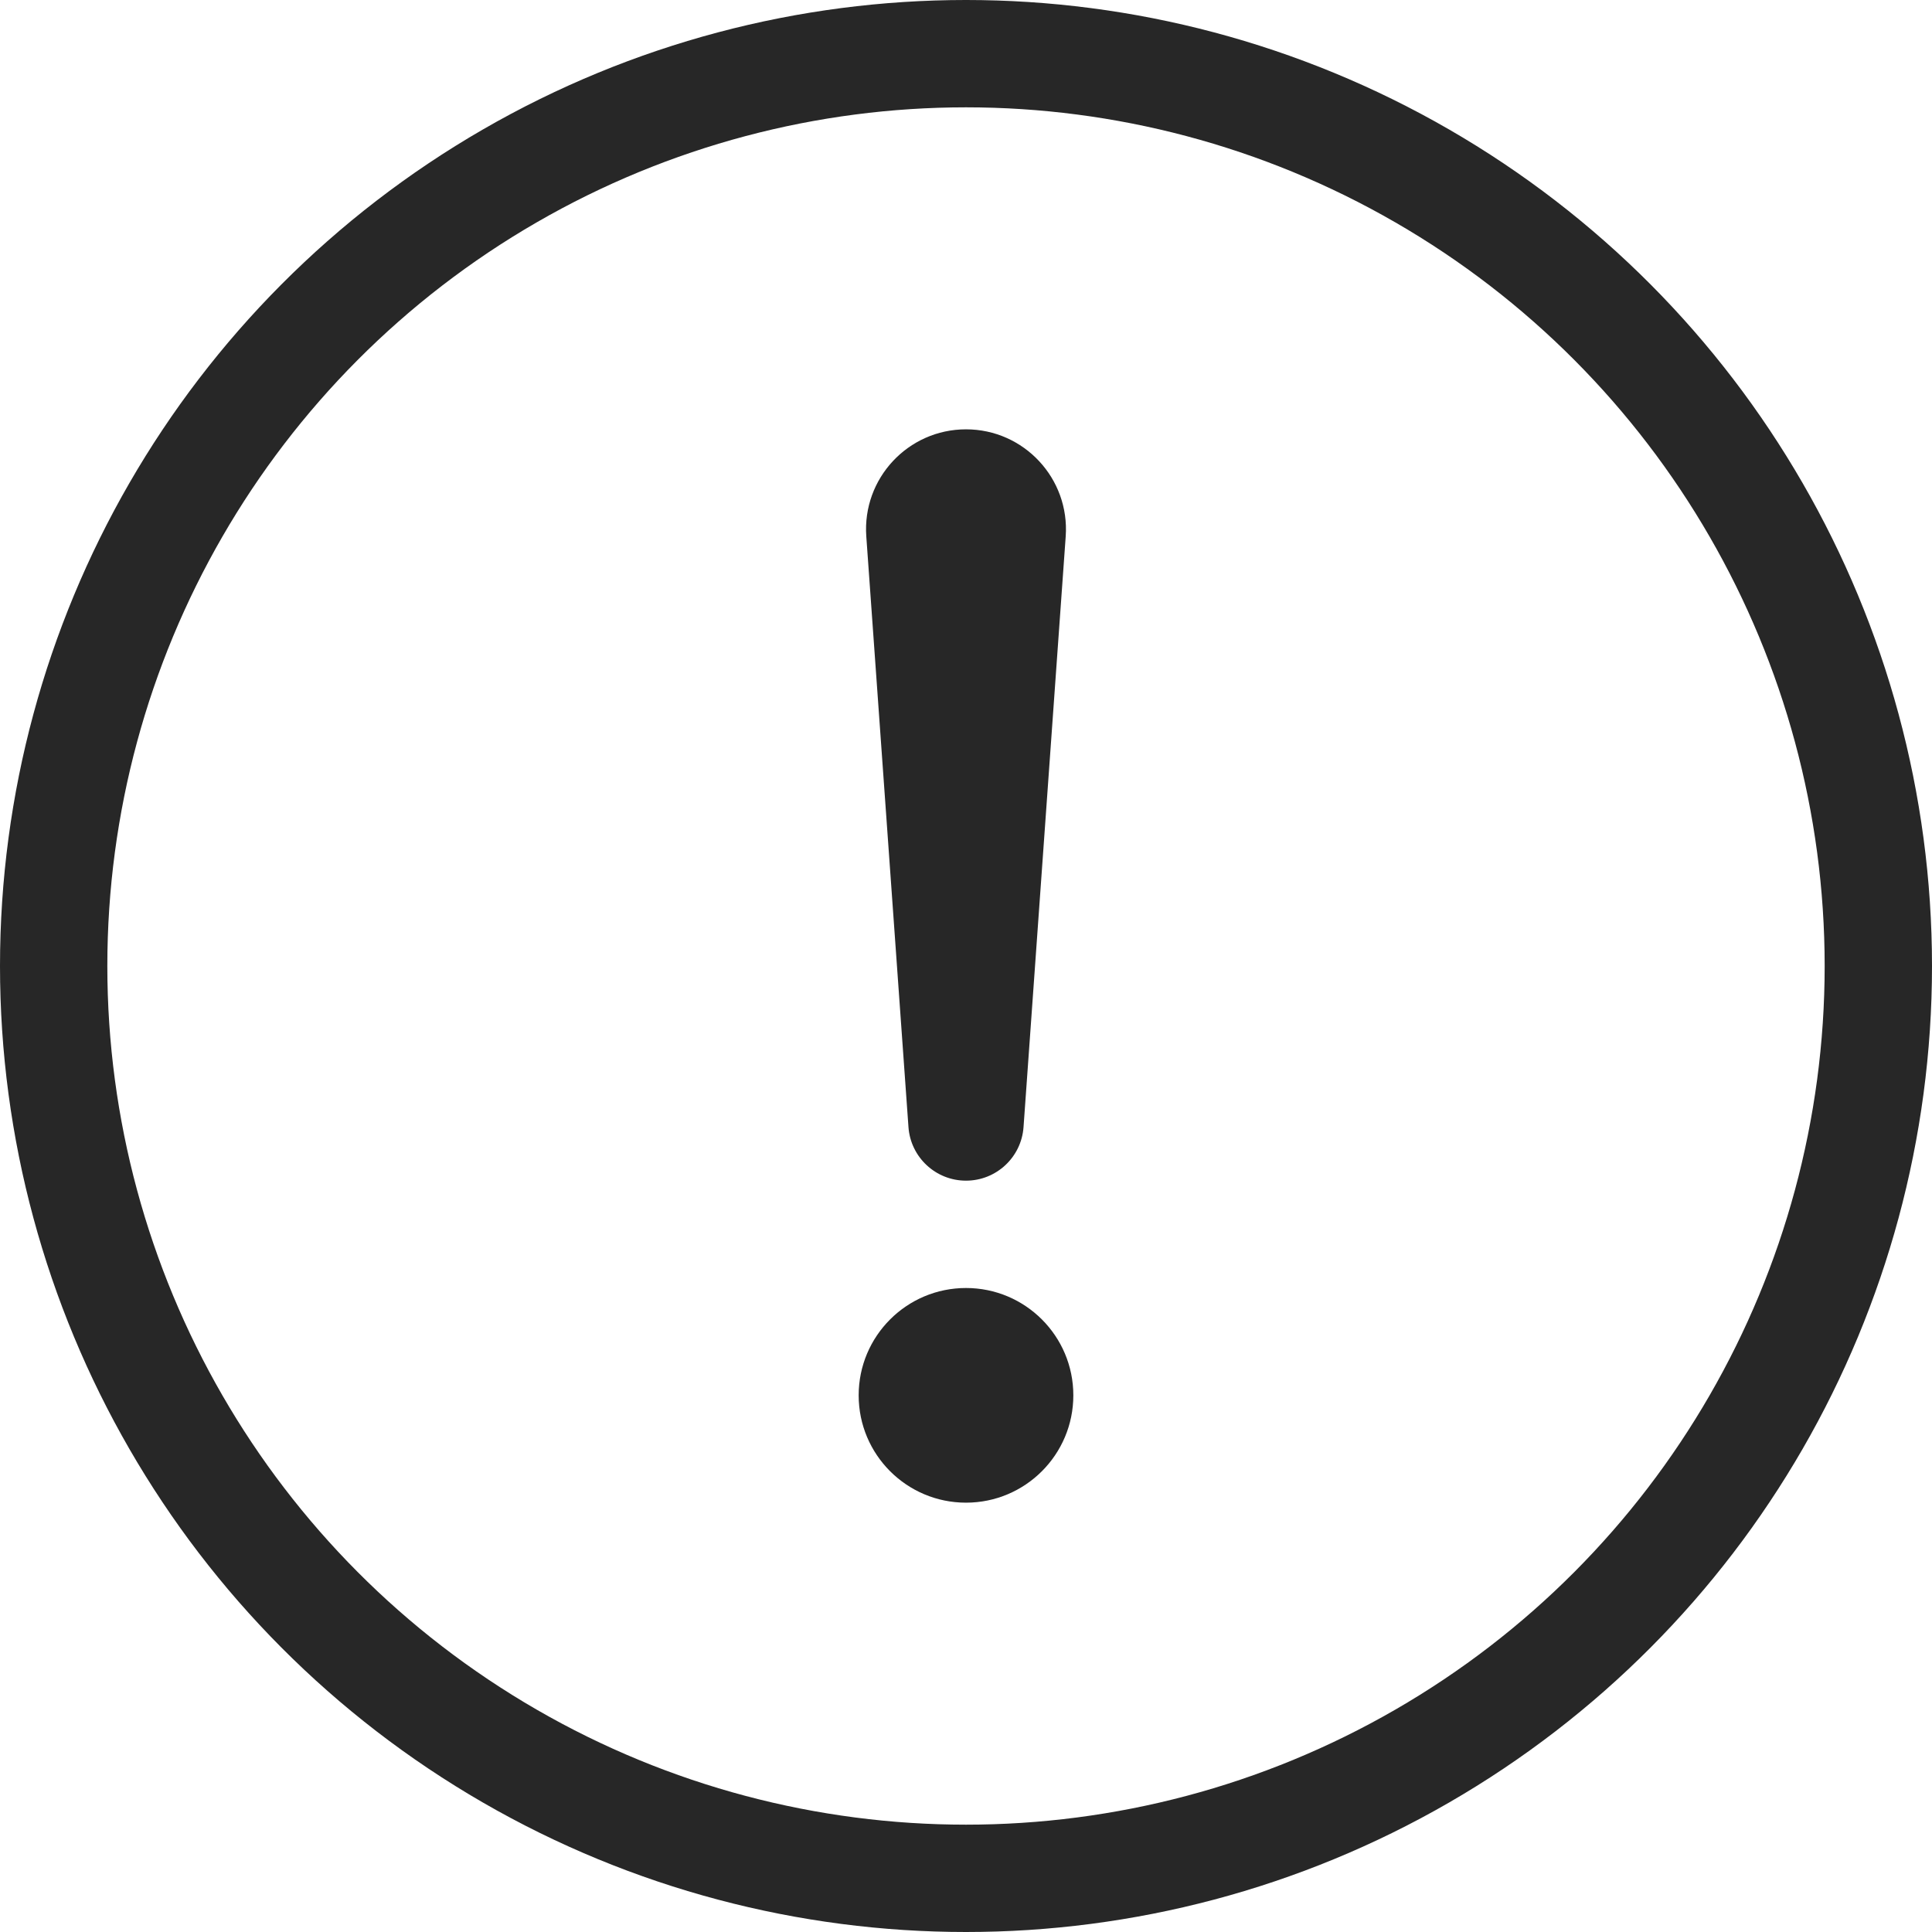 <svg width="18" height="18" viewBox="0 0 18 18" fill="none" xmlns="http://www.w3.org/2000/svg">
<circle cx="9" cy="9" r="8.5" stroke="#272727"/>
<path d="M8.071 4.997C8.033 4.458 8.46 4 9 4C9.54 4 9.967 4.458 9.929 4.997L9.536 10.501C9.516 10.782 9.282 11 9 11C8.718 11 8.484 10.782 8.464 10.501L8.071 4.997Z" fill="#272727"/>
<circle cx="9" cy="13" r="1" fill="#272727"/>
</svg>
